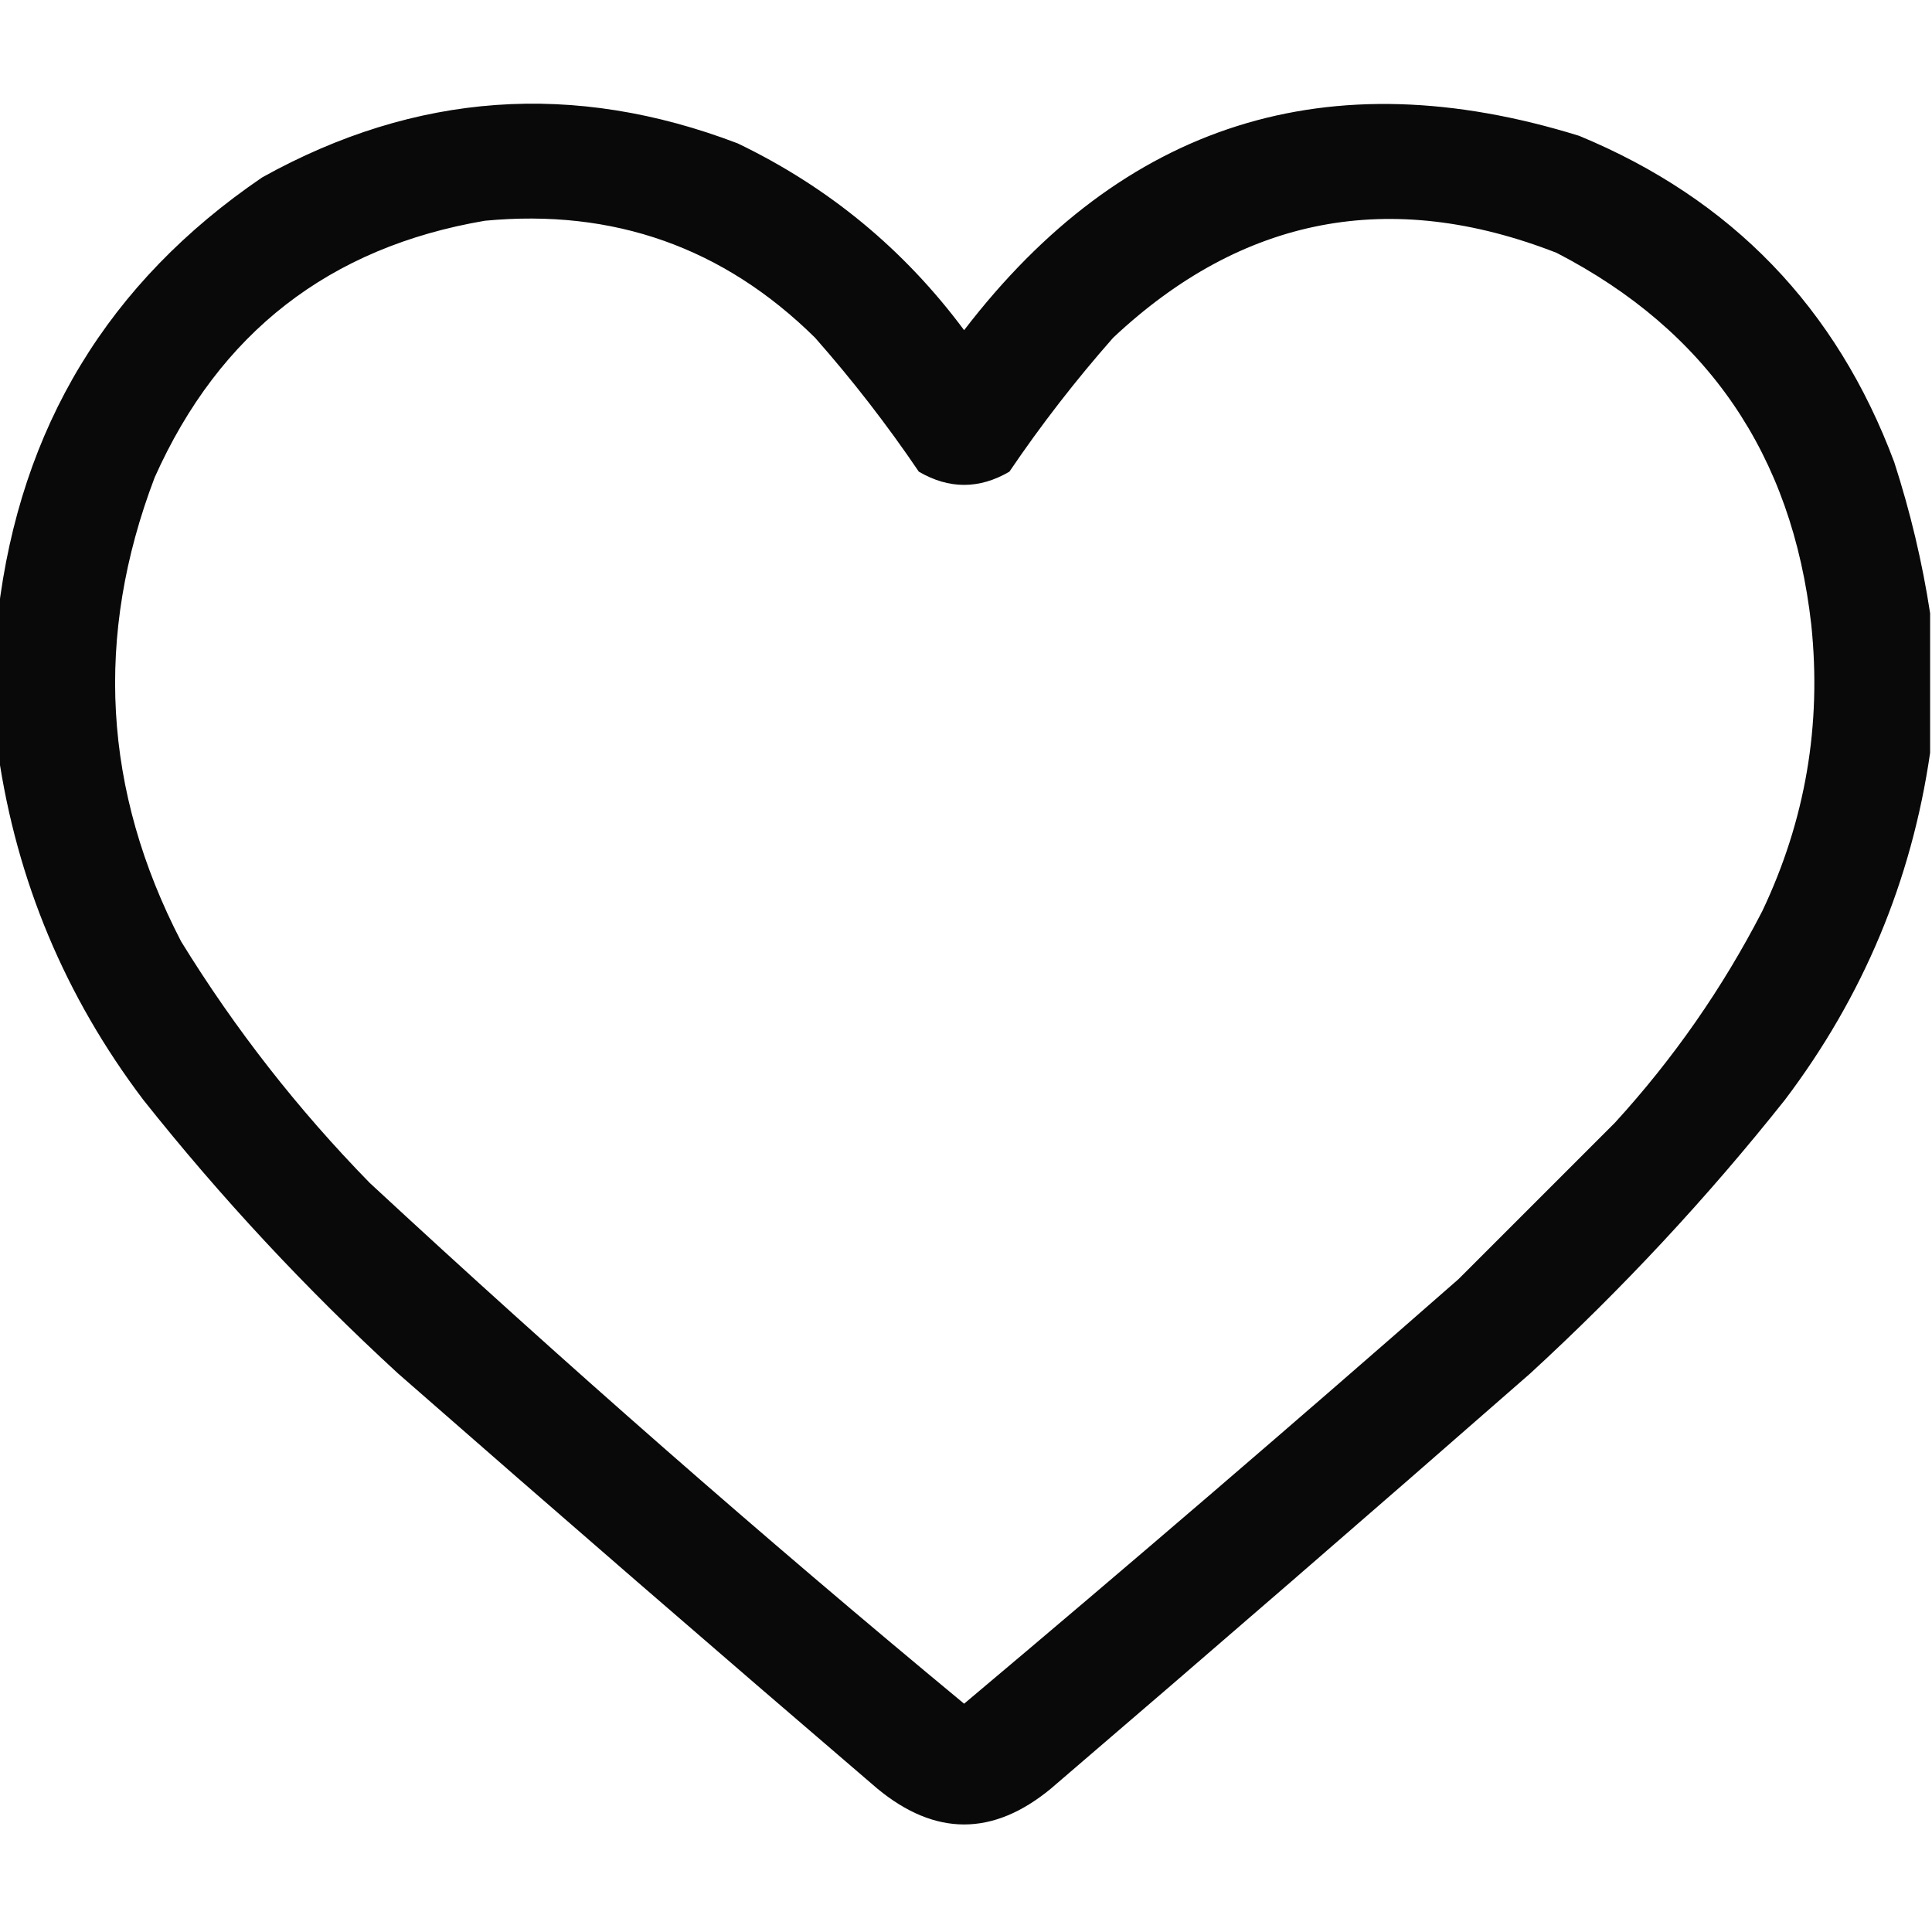 <svg xmlns="http://www.w3.org/2000/svg" xmlns:xlink="http://www.w3.org/1999/xlink" width="512px" height="512px" style="shape-rendering:geometricPrecision; text-rendering:geometricPrecision; image-rendering:optimizeQuality; fill-rule:evenodd; clip-rule:evenodd"><g><path style="opacity:0.961" fill="#000000" d="M 511.5,162.5 C 511.5,174.833 511.5,187.167 511.5,199.5C 506.579,233.415 493.746,264.082 473,291.5C 452.455,317.368 429.955,341.535 405.5,364C 363.353,400.903 321.02,437.57 278.5,474C 263.167,486.667 247.833,486.667 232.5,474C 189.98,437.57 147.647,400.903 105.5,364C 81.045,341.535 58.545,317.368 38,291.5C 17.254,264.082 4.421,233.415 -0.5,199.5C -0.5,187.167 -0.5,174.833 -0.5,162.5C 5.353,113.275 28.686,74.775 69.5,47C 110.119,24.426 152.119,21.426 195.5,38C 219.581,49.583 239.581,66.083 255.5,87.5C 297.674,32.529 352.007,15.363 418.5,36C 458.881,52.715 486.714,81.548 502,122.5C 506.27,135.71 509.437,149.044 511.5,162.5 Z M 128.5,58.5 C 162.605,55.255 191.772,65.588 216,89.5C 225.931,100.762 235.098,112.595 243.5,125C 251.5,129.667 259.5,129.667 267.5,125C 275.902,112.595 285.069,100.762 295,89.5C 329.28,57.311 368.447,49.811 412.5,67C 452.428,87.632 474.928,120.465 480,165.5C 482.792,192.084 478.458,217.417 467,241.5C 456.464,261.913 443.464,280.579 428,297.5C 414.221,311.279 400.387,325.113 386.5,339C 343.206,376.973 299.539,414.473 255.5,451.5C 201.782,407.031 149.282,361.031 98,313.5C 78.919,293.979 62.252,272.645 48,249.5C 27.304,209.568 24.97,168.568 41,126.5C 58.136,88.18 87.303,65.514 128.5,58.5 Z"></path></g></svg>